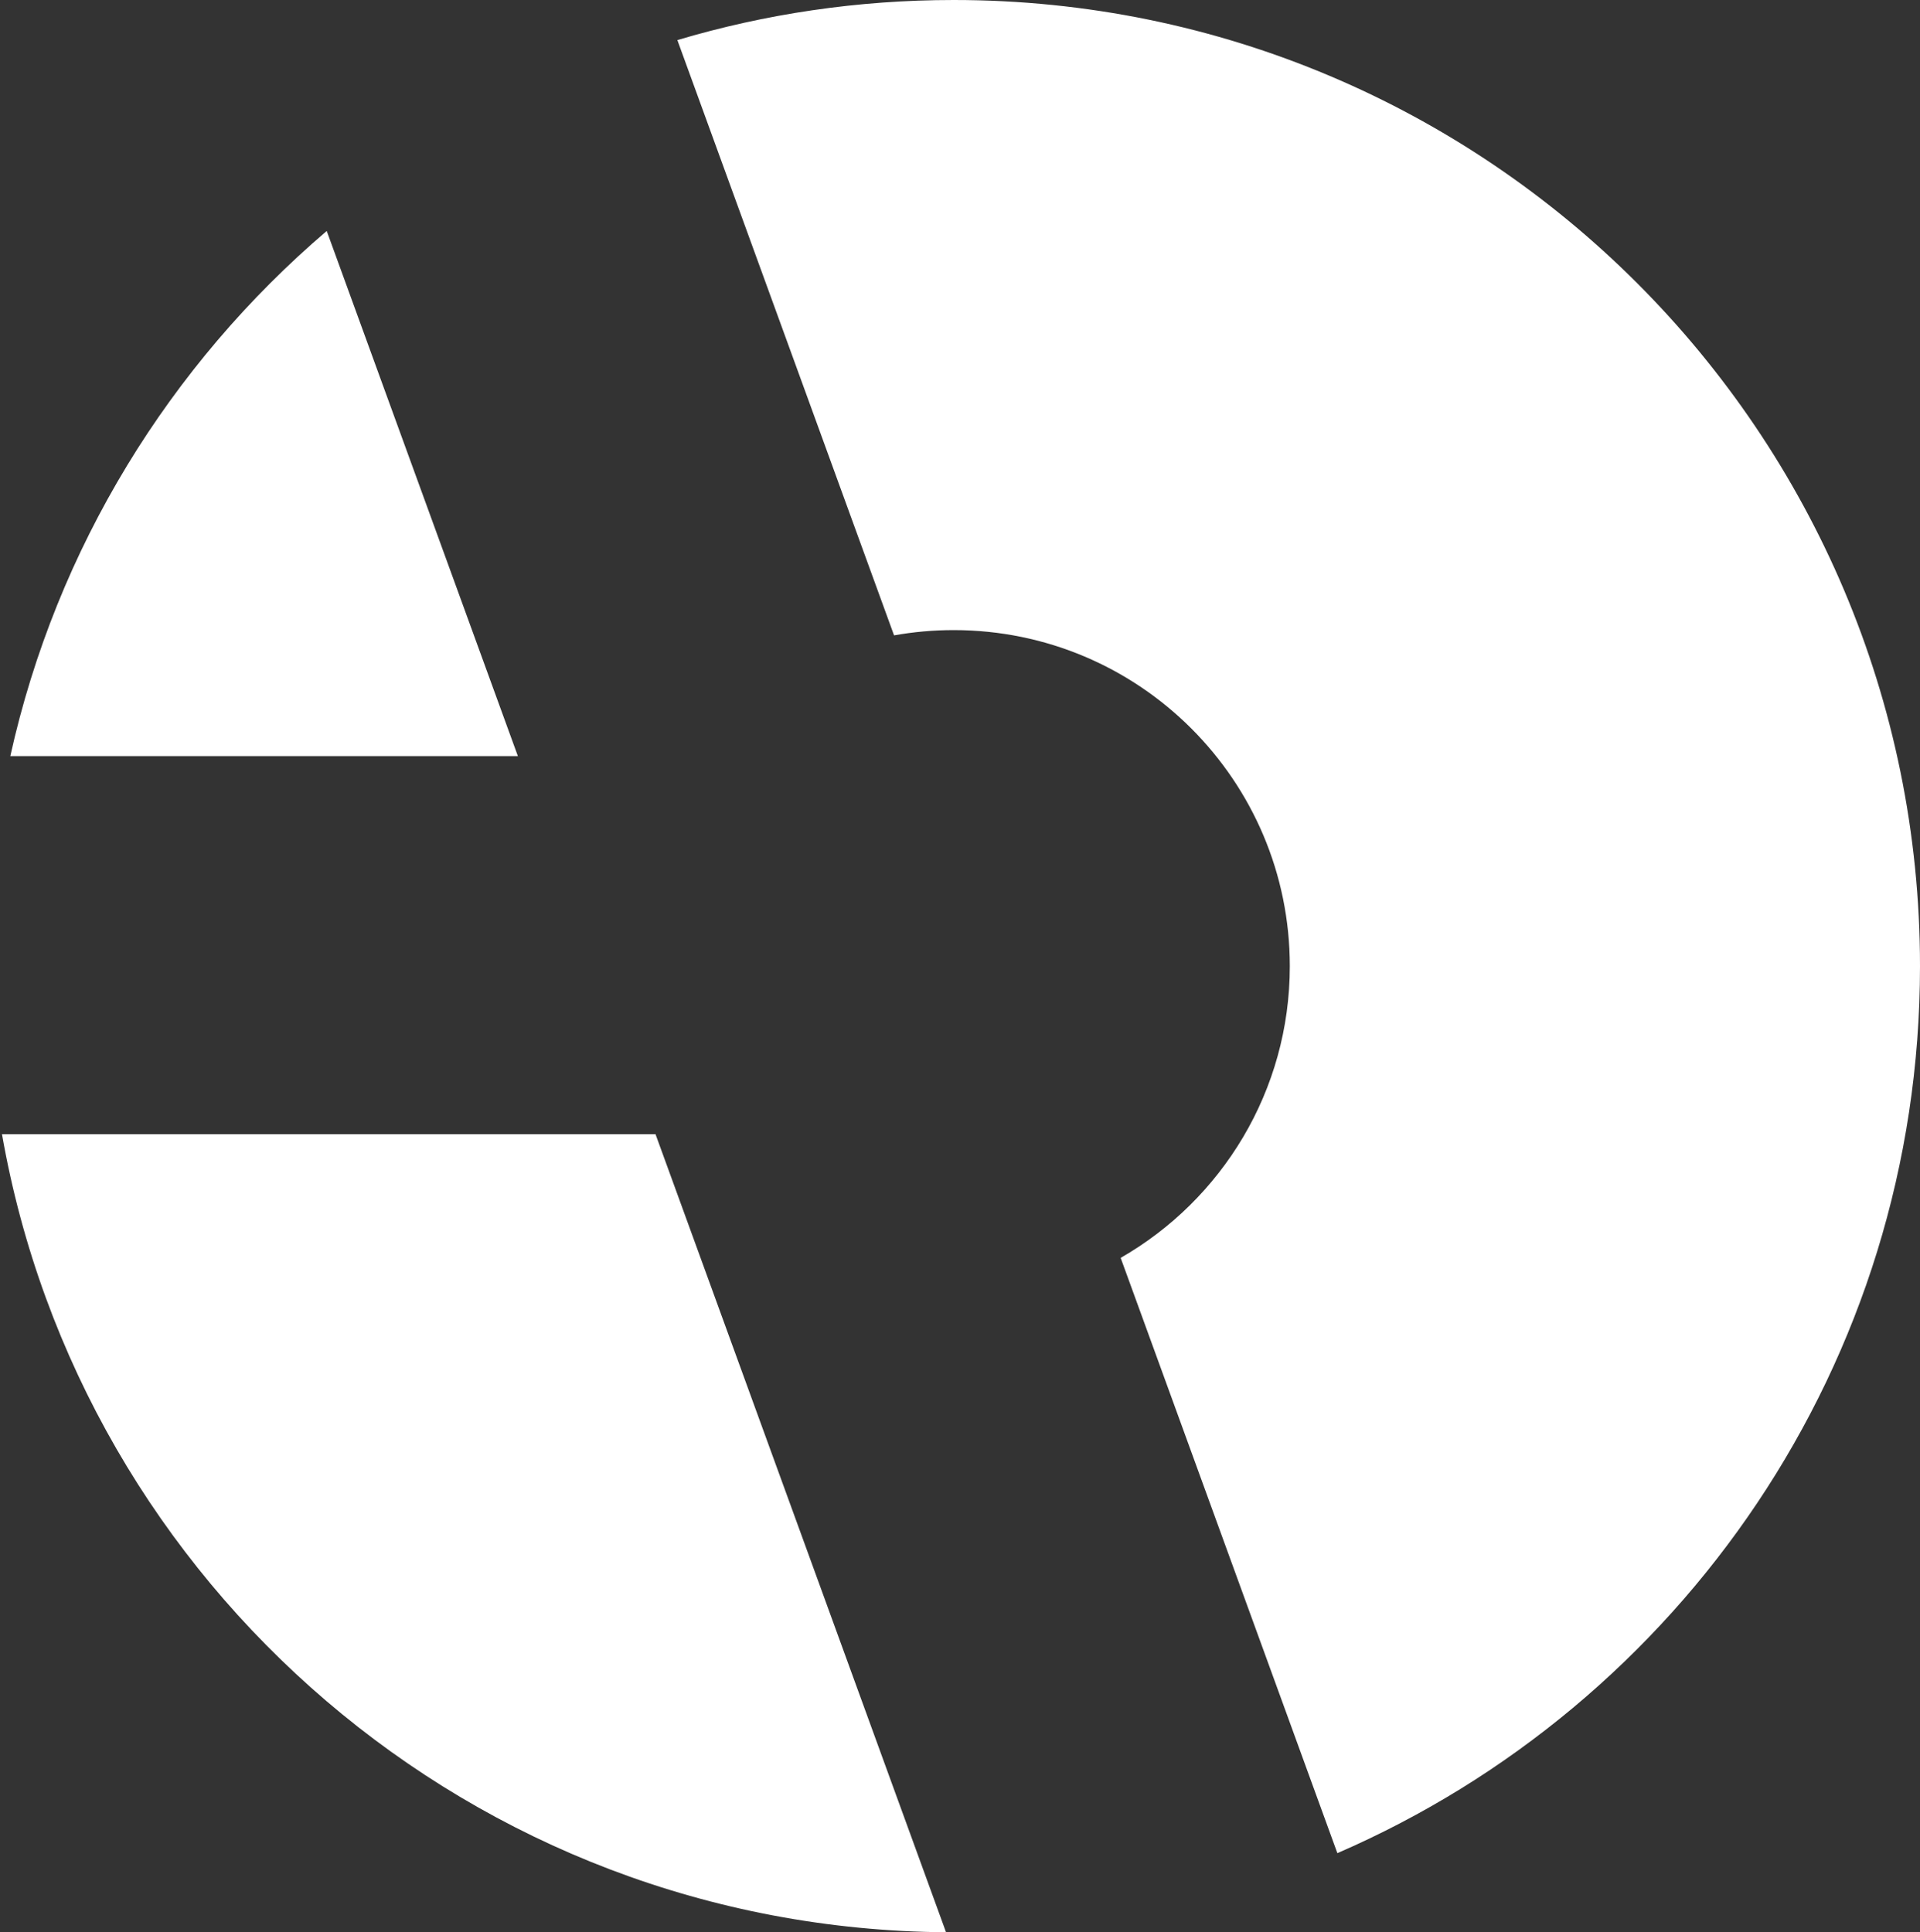 <?xml version="1.0" encoding="utf-8"?>
<!-- Generator: Adobe Illustrator 11 Build 196, SVG Export Plug-In  -->
<!DOCTYPE svg PUBLIC "-//W3C//DTD SVG 1.1//EN" "http://www.w3.org/Graphics/SVG/1.1/DTD/svg11.dtd">
<svg class="header-image" xmlns="http://www.w3.org/2000/svg" xmlns:xlink="http://www.w3.org/1999/xlink" viewBox="-0.939 0 914 920" xml:space="preserve">
	<rect x="-0.939" y="0" width="914" height="920" fill="#333333" stroke="none"/>
	<path fill="#FFFFFF" d="M453.061,0c-45.713,0-89.868,6.669-131.546,19.085l103.159,283.426c9.213-1.649,18.7-2.511,28.388-2.511c88.366,0,160,71.634,160,160c0,59.435-32.407,111.298-80.515,138.889l103.156,283.419C798.889,811.635,913.061,649.153,913.061,460C913.061,205.949,707.112,0,453.061,0z M154.595,109.973C79.966,173.67,25.958,260.811,3.969,360h241.629L154.595,109.973z M0,540c37.661,214.755,224.28,378.227,449.413,379.977L311.112,540H0z"/>
</svg>
